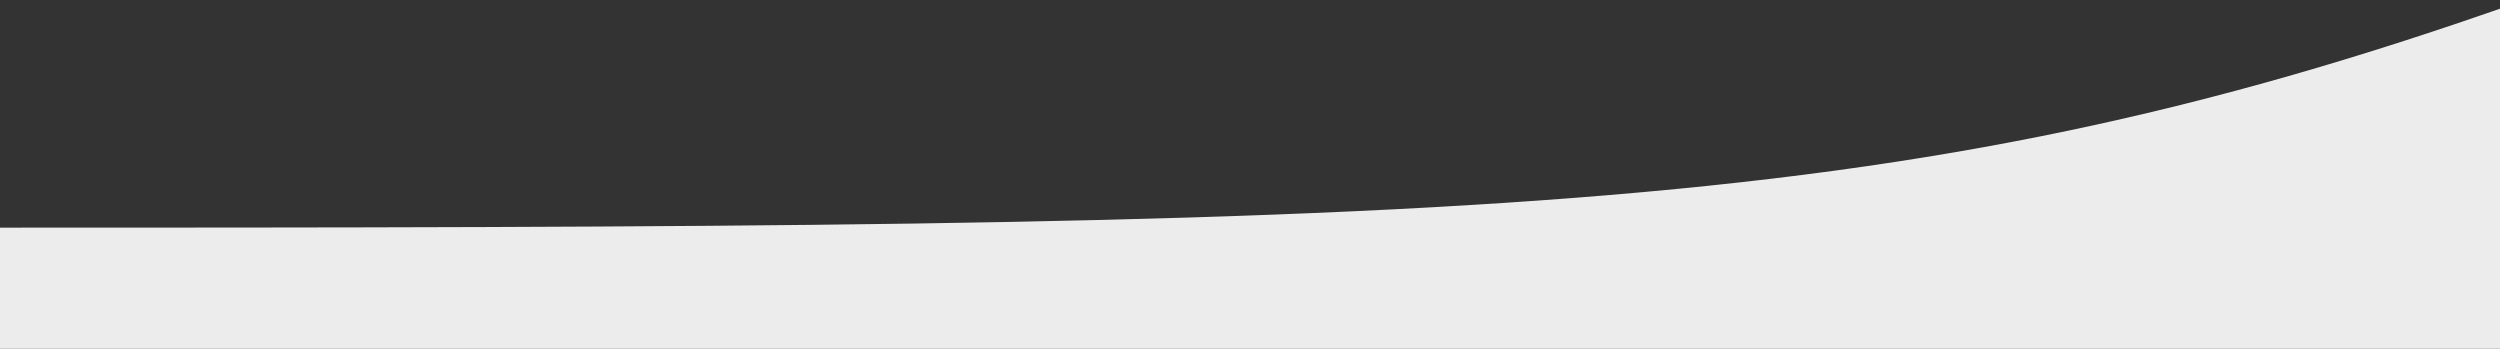 <?xml version="1.0" encoding="UTF-8" standalone="no"?>
<!-- Created with Inkscape (http://www.inkscape.org/) -->

<svg
   width="106.917mm"
   height="14.917mm"
   viewBox="0 0 106.917 14.917"
   version="1.1"
   id="svg5"
   inkscape:version="1.1.2 (0a00cf5339, 2022-02-04, custom)"
   sodipodi:docname="bg-swirl.svg"
   inkscape:export-filename="/home/bluegnome/Projects/forgefire-website/public/bg-swirl.png"
   inkscape:export-xdpi="403.73599"
   inkscape:export-ydpi="403.73599"
   xmlns:inkscape="http://www.inkscape.org/namespaces/inkscape"
   xmlns:sodipodi="http://sodipodi.sourceforge.net/DTD/sodipodi-0.dtd"
   xmlns="http://www.w3.org/2000/svg"
   xmlns:svg="http://www.w3.org/2000/svg">
  <rect x="0" y="0" width="106.917" height="14.917" fill="#333333" stroke="none"/>
  <sodipodi:namedview
     id="namedview7"
     pagecolor="#ffffff"
     bordercolor="#666666"
     borderopacity="1.0"
     inkscape:pageshadow="2"
     inkscape:pageopacity="0.0"
     inkscape:pagecheckerboard="0"
     inkscape:document-units="mm"
     showgrid="false"
     inkscape:zoom="2.5903077"
     inkscape:cx="70.454951"
     inkscape:cy="102.6905"
     inkscape:window-width="1920"
     inkscape:window-height="1011"
     inkscape:window-x="0"
     inkscape:window-y="32"
     inkscape:window-maximized="1"
     inkscape:current-layer="layer1" />
  <defs
     id="defs2" />
  <g
     inkscape:label="Layer 1"
     inkscape:groupmode="layer"
     id="layer1"
     transform="translate(-33.912,-89.457)">
    <path
       style="fill:#ececec;stroke:#ececec;stroke-width:0.268px;stroke-linecap:butt;stroke-linejoin:miter;stroke-opacity:1"
       d="m 32.433,99.327 c 64.688,0 82.438,-0.174 109.32,-9.681 V 104.24 H 32.441 Z"
       id="path61"
       sodipodi:nodetypes="ccccc" />
  </g>
</svg>
